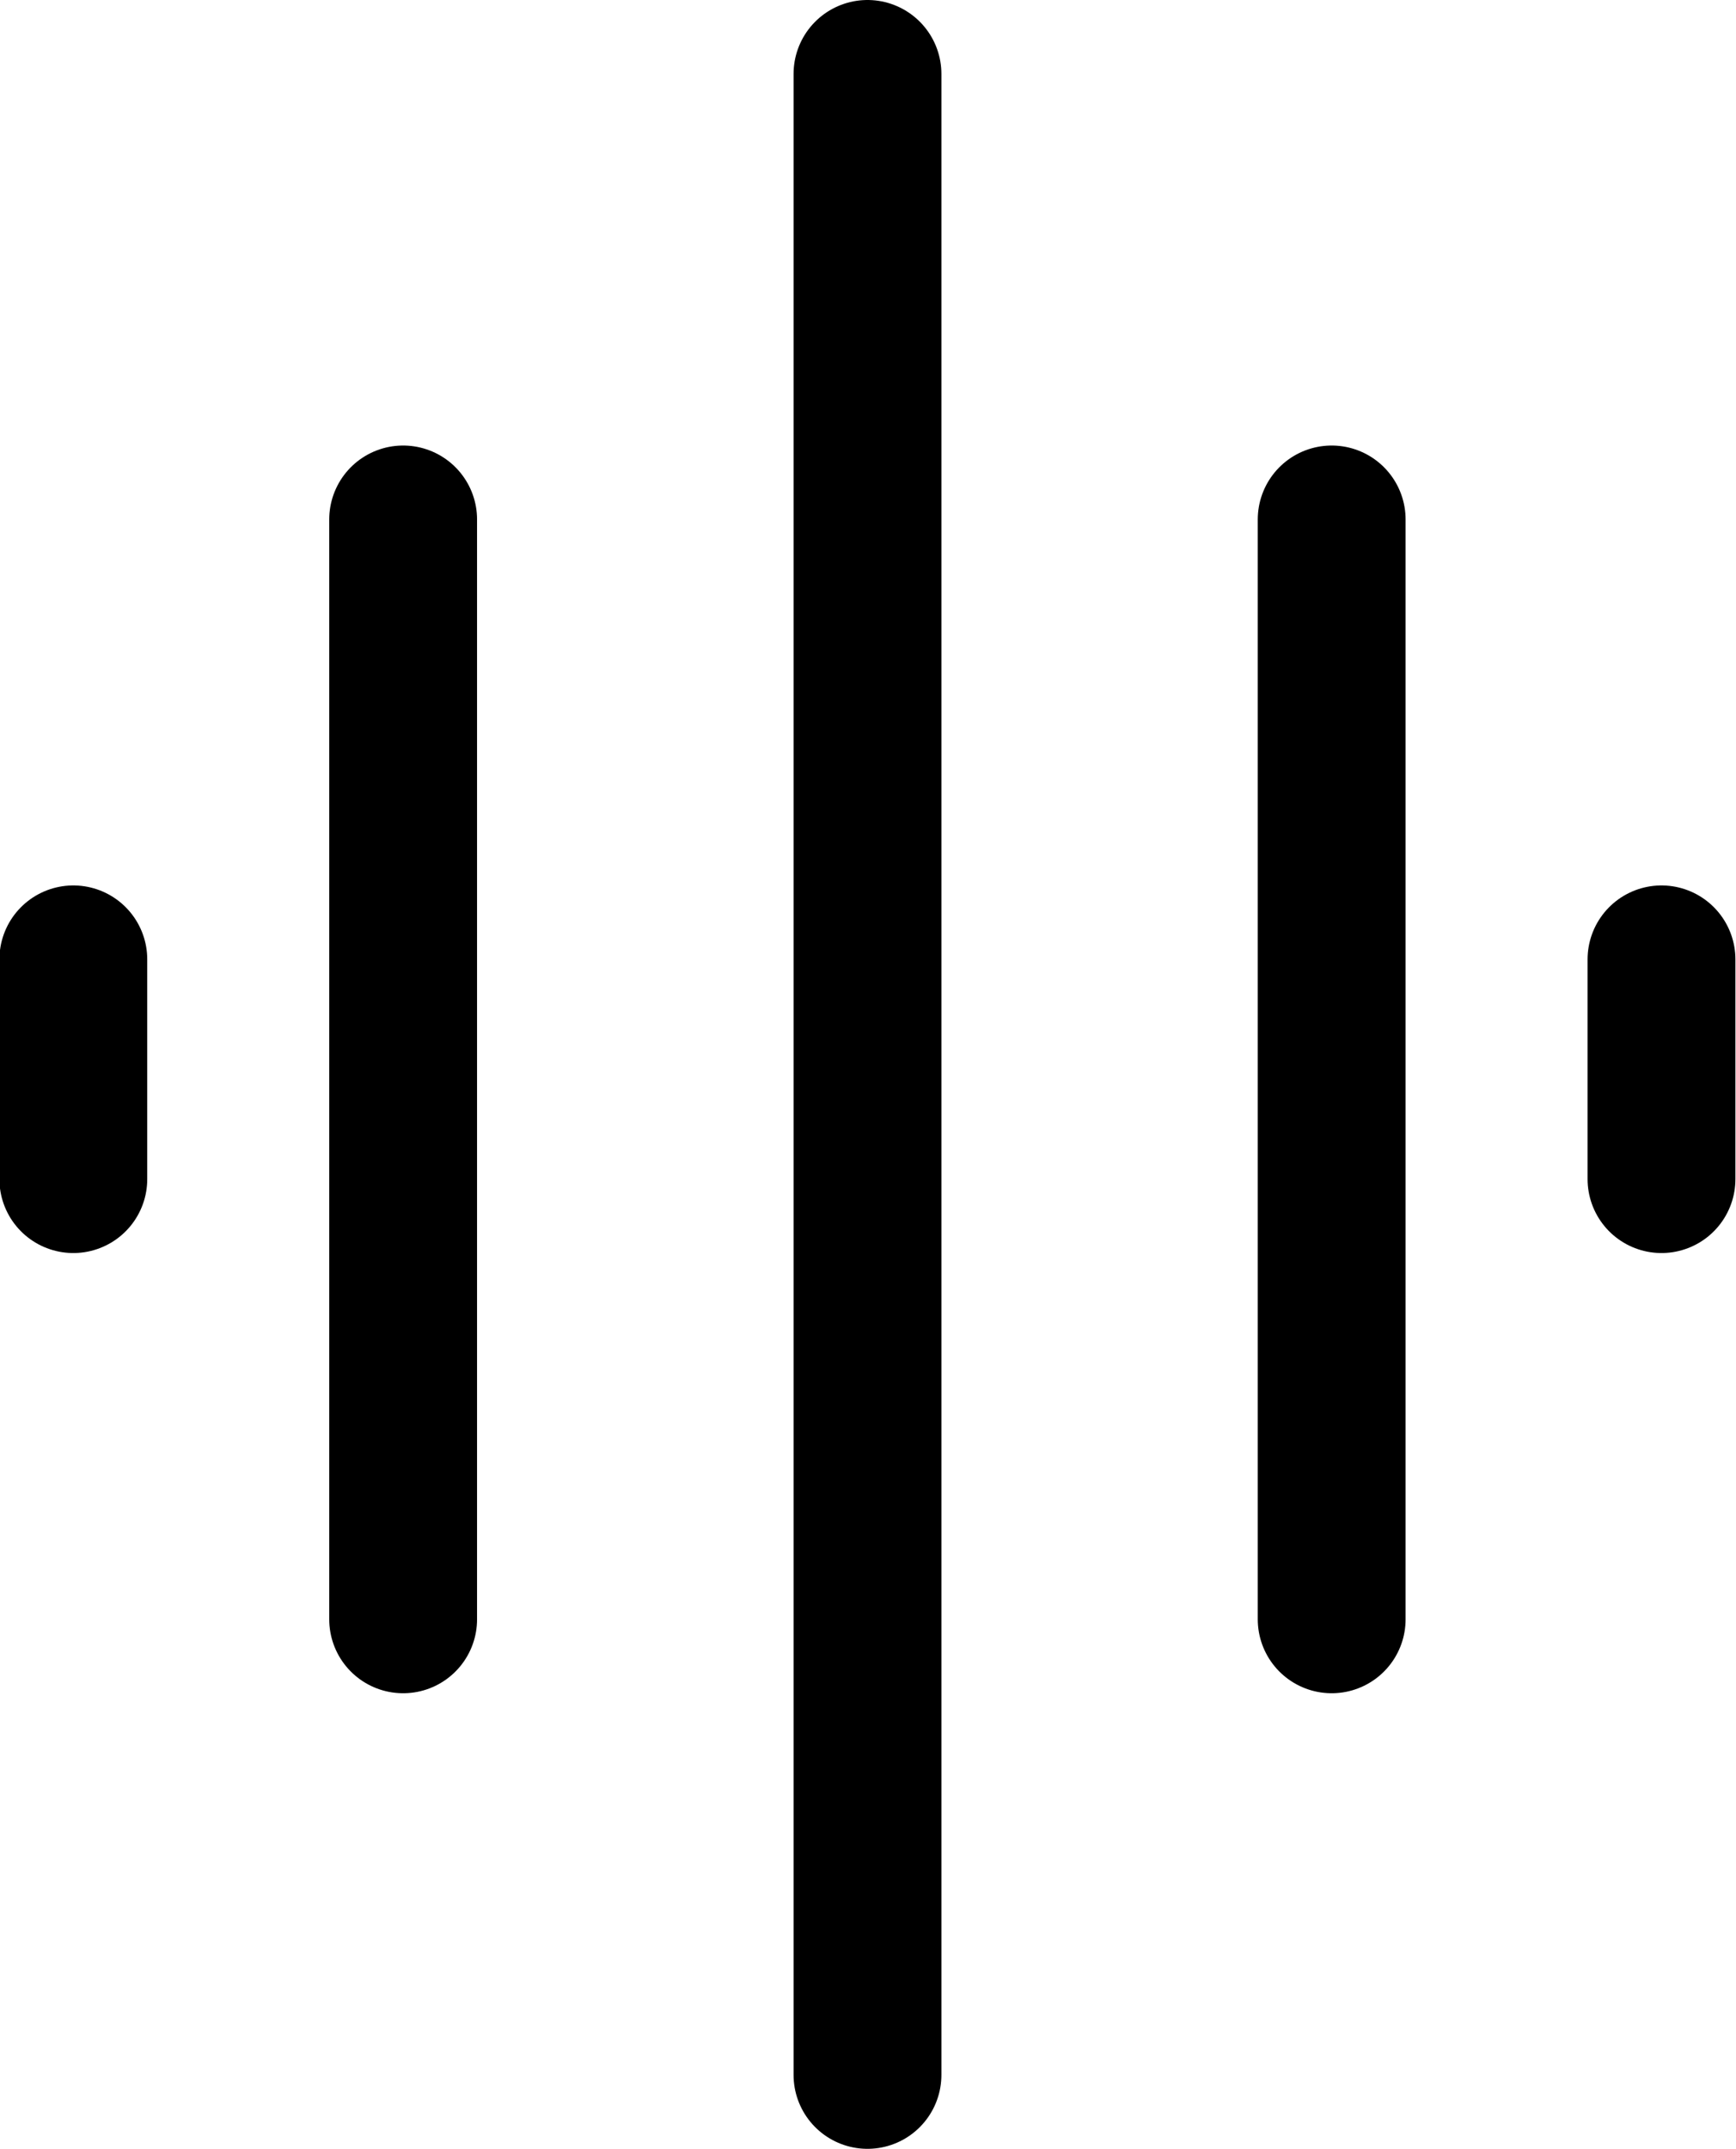 <svg xmlns="http://www.w3.org/2000/svg" width="11.743" height="14.532" viewBox="0 0 11.743 14.532">
  <g id="Icon-Has-Stems" transform="translate(-197.004 -136.675)">
    <path id="Shape_63" data-name="Shape 63" d="M206.5,135.614v13.532" transform="translate(-3.628 1.561)" fill="none" stroke="#000" stroke-linecap="round" stroke-linejoin="round" stroke-width="1"/>
    <path id="Shape_65" data-name="Shape 65" d="M198.5,142.614v7.438" transform="translate(1.231 -2.426)" fill="none" stroke="#000" stroke-linecap="round" stroke-linejoin="round" stroke-width="1"/>
    <path id="Shape_66" data-name="Shape 66" d="M195.5,146.614V148.1" transform="translate(2 -3.451)" fill="none" stroke="#000" stroke-linecap="round" stroke-linejoin="round" stroke-width="1"/>
    <path id="Shape_68" data-name="Shape 68" d="M214.5,142.614v7.438" transform="translate(-8.488 -2.426)" fill="none" stroke="#000" stroke-linecap="round" stroke-linejoin="round" stroke-width="1"/>
    <path id="Shape_69" data-name="Shape 69" d="M217.5,146.614V148.1" transform="translate(-9.257 -3.451)" fill="none" stroke="#000" stroke-linecap="round" stroke-linejoin="round" stroke-width="1"/>
  </g>
</svg>
